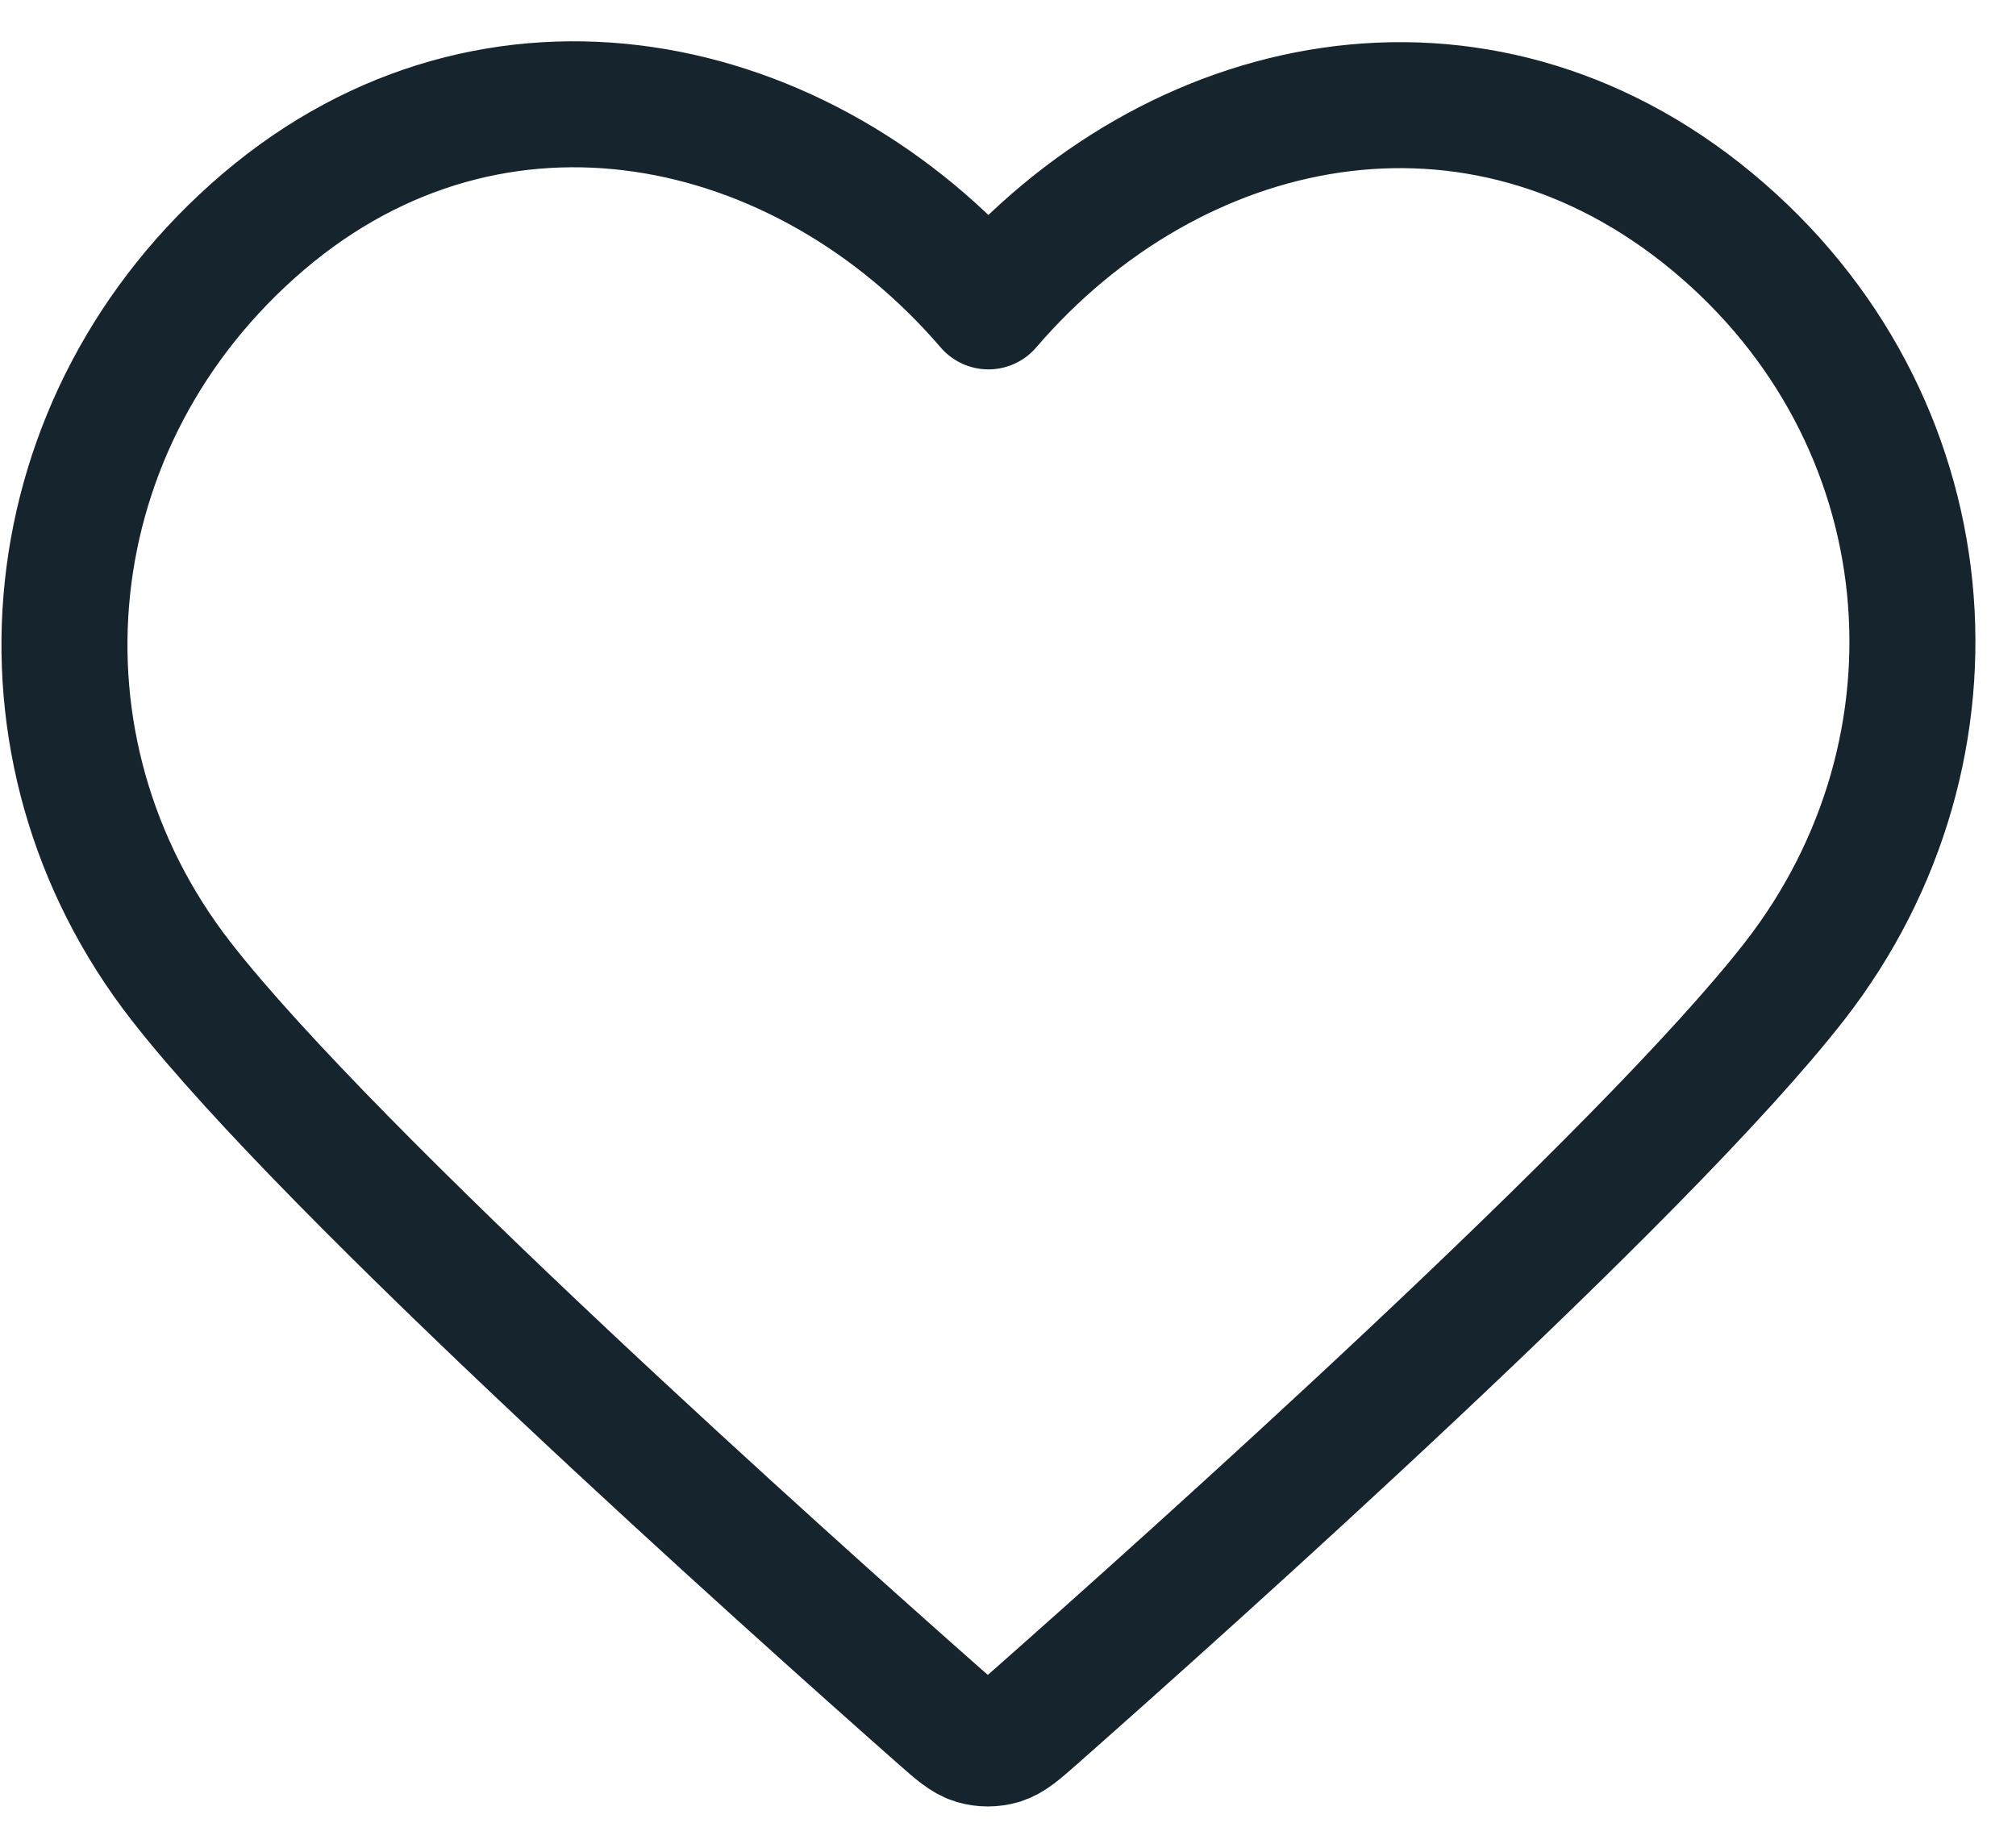<svg width="24" height="22" viewBox="0 0 24 22" fill="none" xmlns="http://www.w3.org/2000/svg">
<path fill-rule="evenodd" clip-rule="evenodd" d="M11.767 3.648C9.568 1.085 5.893 0.293 3.137 2.639C0.382 4.986 -0.006 8.91 2.158 11.686C3.957 13.994 9.402 18.861 11.186 20.437C11.386 20.613 11.486 20.701 11.602 20.736C11.704 20.766 11.815 20.766 11.917 20.736C12.033 20.701 12.133 20.613 12.333 20.437C14.117 18.861 19.562 13.994 21.361 11.686C23.525 8.91 23.185 4.962 20.382 2.639C17.579 0.317 13.966 1.085 11.767 3.648Z" stroke="#16242E" stroke-width="1.5" stroke-linecap="round" stroke-linejoin="round"/>
</svg>
